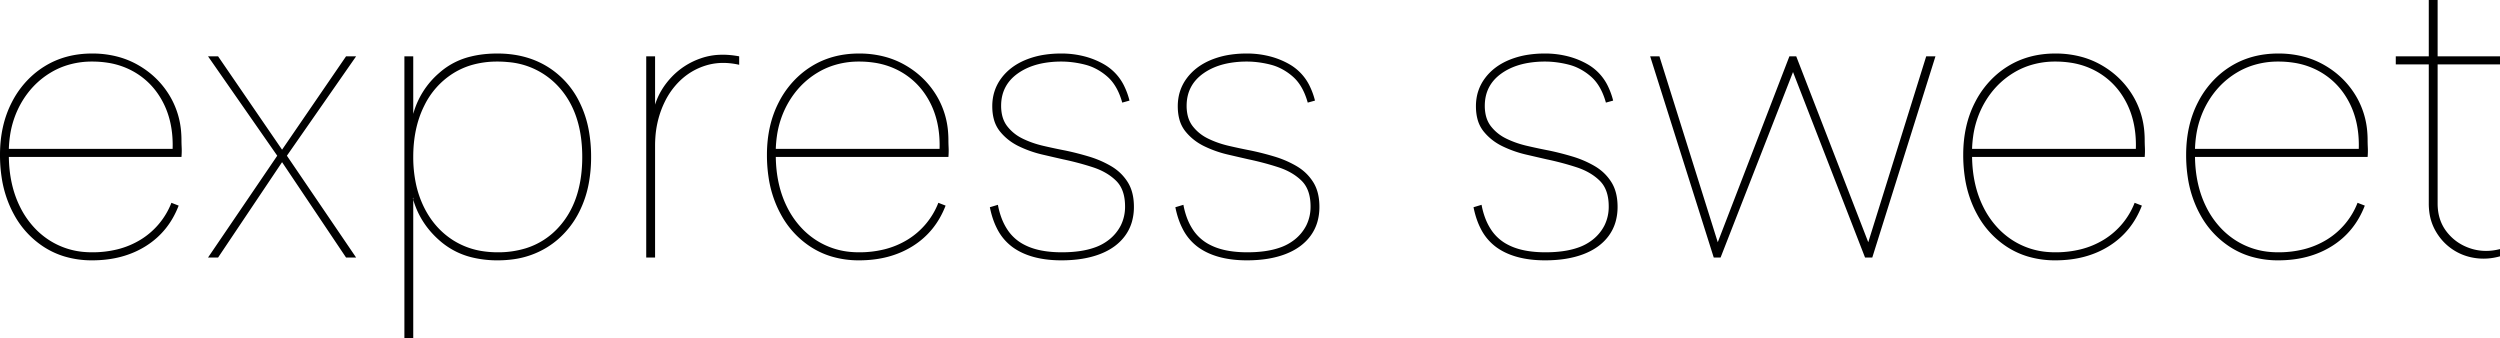 <svg width="621.3" height="84" viewBox="0 0 621.3 84" xmlns="http://www.w3.org/2000/svg"><g id="svgGroup" stroke-linecap="round" fill-rule="evenodd" font-size="9pt" stroke="#000" stroke-width="0" fill="#000" style="stroke:#000;stroke-width:0;fill:#000"><path d="M 445.6 17.9 L 427.6 64 L 425.9 64 L 410.1 14 L 412.4 14 L 426.9 60.2 L 444.7 14 L 446.4 14 L 464.3 60.2 L 478.7 14 L 481 14 L 465.3 64 L 463.5 64 L 445.6 17.9 Z M 246 51.5 L 248 50.9 A 18.993 18.993 0 0 0 248.909 54.21 A 14.381 14.381 0 0 0 250.55 57.35 A 10.999 10.999 0 0 0 254.609 60.848 A 13.68 13.68 0 0 0 255.7 61.35 Q 258.42 62.463 262.227 62.658 A 32.624 32.624 0 0 0 263.9 62.7 Q 268.607 62.7 271.893 61.564 A 12.237 12.237 0 0 0 275.7 59.5 A 10.665 10.665 0 0 0 278.564 55.978 A 10.419 10.419 0 0 0 279.6 51.3 Q 279.6 48.215 278.387 46.209 A 6.605 6.605 0 0 0 277.35 44.9 Q 275.1 42.7 271.55 41.55 Q 268 40.4 264.2 39.6 Q 262 39.1 259 38.4 Q 256 37.7 253.2 36.35 Q 250.4 35 248.5 32.65 A 8.151 8.151 0 0 1 246.964 29.516 Q 246.657 28.326 246.609 26.926 A 15.374 15.374 0 0 1 246.6 26.4 Q 246.6 22.5 248.8 19.5 Q 251 16.5 254.85 14.9 A 20.463 20.463 0 0 1 259.757 13.574 A 27.213 27.213 0 0 1 263.7 13.3 A 22.788 22.788 0 0 1 270.039 14.154 A 19.645 19.645 0 0 1 274.4 16 A 12.506 12.506 0 0 1 279.516 21.659 A 18.262 18.262 0 0 1 280.7 25 L 278.9 25.5 Q 277.926 22.008 276.061 19.901 A 9.525 9.525 0 0 0 275.15 19 A 14.113 14.113 0 0 0 271.699 16.776 A 12.602 12.602 0 0 0 269.6 16.05 A 25.041 25.041 0 0 0 265.57 15.373 A 21.678 21.678 0 0 0 263.8 15.3 A 24.898 24.898 0 0 0 259.314 15.681 Q 256.709 16.159 254.621 17.235 A 13.758 13.758 0 0 0 252.95 18.25 Q 248.8 21.2 248.8 26.3 A 10.486 10.486 0 0 0 249.011 28.463 Q 249.308 29.871 250.022 30.958 A 6.419 6.419 0 0 0 250.3 31.35 A 10.63 10.63 0 0 0 253.86 34.303 A 12.353 12.353 0 0 0 254.15 34.45 A 23.203 23.203 0 0 0 257.929 35.894 A 26.922 26.922 0 0 0 259.3 36.25 Q 262.1 36.9 264.7 37.4 Q 267.6 38 270.6 38.9 A 25.279 25.279 0 0 1 275.83 41.115 A 23.552 23.552 0 0 1 276.15 41.3 Q 278.7 42.8 280.25 45.25 Q 281.712 47.56 281.795 50.981 A 17.162 17.162 0 0 1 281.8 51.4 A 13.387 13.387 0 0 1 281.301 55.131 A 10.967 10.967 0 0 1 279.6 58.6 Q 277.4 61.6 273.35 63.15 Q 269.3 64.7 263.8 64.7 Q 258.222 64.7 254.291 62.938 A 15.062 15.062 0 0 1 251.9 61.6 A 12.82 12.82 0 0 1 247.733 56.712 Q 246.805 54.877 246.241 52.583 A 25.4 25.4 0 0 1 246 51.5 Z M 292.1 51.5 L 294.1 50.9 A 18.993 18.993 0 0 0 295.009 54.21 A 14.381 14.381 0 0 0 296.65 57.35 A 10.999 10.999 0 0 0 300.709 60.848 A 13.68 13.68 0 0 0 301.8 61.35 Q 304.52 62.463 308.327 62.658 A 32.624 32.624 0 0 0 310 62.7 Q 314.707 62.7 317.993 61.564 A 12.237 12.237 0 0 0 321.8 59.5 A 10.665 10.665 0 0 0 324.664 55.978 A 10.419 10.419 0 0 0 325.7 51.3 Q 325.7 48.215 324.487 46.209 A 6.605 6.605 0 0 0 323.45 44.9 Q 321.2 42.7 317.65 41.55 Q 314.1 40.4 310.3 39.6 Q 308.1 39.1 305.1 38.4 Q 302.1 37.7 299.3 36.35 Q 296.5 35 294.6 32.65 A 8.151 8.151 0 0 1 293.064 29.516 Q 292.757 28.326 292.709 26.926 A 15.374 15.374 0 0 1 292.7 26.4 Q 292.7 22.5 294.9 19.5 Q 297.1 16.5 300.95 14.9 A 20.463 20.463 0 0 1 305.857 13.574 A 27.213 27.213 0 0 1 309.8 13.3 A 22.788 22.788 0 0 1 316.139 14.154 A 19.645 19.645 0 0 1 320.5 16 A 12.506 12.506 0 0 1 325.616 21.659 A 18.262 18.262 0 0 1 326.8 25 L 325 25.5 Q 324.026 22.008 322.161 19.901 A 9.525 9.525 0 0 0 321.25 19 A 14.113 14.113 0 0 0 317.799 16.776 A 12.602 12.602 0 0 0 315.7 16.05 A 25.041 25.041 0 0 0 311.67 15.373 A 21.678 21.678 0 0 0 309.9 15.3 A 24.898 24.898 0 0 0 305.414 15.681 Q 302.809 16.159 300.721 17.235 A 13.758 13.758 0 0 0 299.05 18.25 Q 294.9 21.2 294.9 26.3 A 10.486 10.486 0 0 0 295.111 28.463 Q 295.408 29.871 296.122 30.958 A 6.419 6.419 0 0 0 296.4 31.35 A 10.63 10.63 0 0 0 299.96 34.303 A 12.353 12.353 0 0 0 300.25 34.45 A 23.203 23.203 0 0 0 304.029 35.894 A 26.922 26.922 0 0 0 305.4 36.25 Q 308.2 36.9 310.8 37.4 Q 313.7 38 316.7 38.9 A 25.279 25.279 0 0 1 321.93 41.115 A 23.552 23.552 0 0 1 322.25 41.3 Q 324.8 42.8 326.35 45.25 Q 327.812 47.56 327.895 50.981 A 17.162 17.162 0 0 1 327.9 51.4 A 13.387 13.387 0 0 1 327.401 55.131 A 10.967 10.967 0 0 1 325.7 58.6 Q 323.5 61.6 319.45 63.15 Q 315.4 64.7 309.9 64.7 Q 304.322 64.7 300.391 62.938 A 15.062 15.062 0 0 1 298 61.6 A 12.82 12.82 0 0 1 293.833 56.712 Q 292.905 54.877 292.341 52.583 A 25.4 25.4 0 0 1 292.1 51.5 Z M 366.2 51.5 L 368.2 50.9 A 18.993 18.993 0 0 0 369.109 54.21 A 14.381 14.381 0 0 0 370.75 57.35 A 10.999 10.999 0 0 0 374.809 60.848 A 13.68 13.68 0 0 0 375.9 61.35 Q 378.62 62.463 382.427 62.658 A 32.624 32.624 0 0 0 384.1 62.7 Q 388.807 62.7 392.093 61.564 A 12.237 12.237 0 0 0 395.9 59.5 A 10.665 10.665 0 0 0 398.764 55.978 A 10.419 10.419 0 0 0 399.8 51.3 Q 399.8 48.215 398.587 46.209 A 6.605 6.605 0 0 0 397.55 44.9 Q 395.3 42.7 391.75 41.55 Q 388.2 40.4 384.4 39.6 Q 382.2 39.1 379.2 38.4 Q 376.2 37.7 373.4 36.35 Q 370.6 35 368.7 32.65 A 8.151 8.151 0 0 1 367.164 29.516 Q 366.857 28.326 366.809 26.926 A 15.374 15.374 0 0 1 366.8 26.4 Q 366.8 22.5 369 19.5 Q 371.2 16.5 375.05 14.9 A 20.463 20.463 0 0 1 379.957 13.574 A 27.213 27.213 0 0 1 383.9 13.3 A 22.788 22.788 0 0 1 390.239 14.154 A 19.645 19.645 0 0 1 394.6 16 A 12.506 12.506 0 0 1 399.716 21.659 A 18.262 18.262 0 0 1 400.9 25 L 399.1 25.5 Q 398.126 22.008 396.261 19.901 A 9.525 9.525 0 0 0 395.35 19 A 14.113 14.113 0 0 0 391.899 16.776 A 12.602 12.602 0 0 0 389.8 16.05 A 25.041 25.041 0 0 0 385.77 15.373 A 21.678 21.678 0 0 0 384 15.3 A 24.898 24.898 0 0 0 379.514 15.681 Q 376.909 16.159 374.821 17.235 A 13.758 13.758 0 0 0 373.15 18.25 Q 369 21.2 369 26.3 A 10.486 10.486 0 0 0 369.211 28.463 Q 369.508 29.871 370.222 30.958 A 6.419 6.419 0 0 0 370.5 31.35 A 10.63 10.63 0 0 0 374.06 34.303 A 12.353 12.353 0 0 0 374.35 34.45 A 23.203 23.203 0 0 0 378.129 35.894 A 26.922 26.922 0 0 0 379.5 36.25 Q 382.3 36.9 384.9 37.4 Q 387.8 38 390.8 38.9 A 25.279 25.279 0 0 1 396.03 41.115 A 23.552 23.552 0 0 1 396.35 41.3 Q 398.9 42.8 400.45 45.25 Q 401.912 47.56 401.995 50.981 A 17.162 17.162 0 0 1 402 51.4 A 13.387 13.387 0 0 1 401.501 55.131 A 10.967 10.967 0 0 1 399.8 58.6 Q 397.6 61.6 393.55 63.15 Q 389.5 64.7 384 64.7 Q 378.422 64.7 374.491 62.938 A 15.062 15.062 0 0 1 372.1 61.6 A 12.82 12.82 0 0 1 367.933 56.712 Q 367.005 54.877 366.441 52.583 A 25.4 25.4 0 0 1 366.2 51.5 Z M 102.6 49.3 L 102.7 49.1 L 102.7 84 L 100.5 84 L 100.5 14 L 102.7 14 L 102.7 28.3 A 20.65 20.65 0 0 1 109.126 18.152 A 25.206 25.206 0 0 1 109.65 17.7 A 18.097 18.097 0 0 1 117.044 14.04 Q 119.752 13.369 122.937 13.307 A 33.629 33.629 0 0 1 123.6 13.3 Q 130.6 13.3 135.85 16.45 A 21.293 21.293 0 0 1 143.978 25.305 A 25.296 25.296 0 0 1 144 25.35 A 26.234 26.234 0 0 1 146.345 32.499 A 36.241 36.241 0 0 1 146.9 39 A 35.374 35.374 0 0 1 146.305 45.648 A 26.153 26.153 0 0 1 144 52.55 A 22.221 22.221 0 0 1 138.501 59.62 A 21.399 21.399 0 0 1 135.9 61.5 A 21.463 21.463 0 0 1 127.496 64.447 A 27.63 27.63 0 0 1 123.7 64.7 A 26.554 26.554 0 0 1 117.533 64.021 A 18.84 18.84 0 0 1 109.8 60.25 Q 104.4 55.8 102.6 49.3 Z M 45.1 39 L 2.2 39 Q 2.3 46 4.95 51.35 A 21.554 21.554 0 0 0 9.044 57.12 A 19.579 19.579 0 0 0 12.25 59.7 A 18.852 18.852 0 0 0 21.422 62.653 A 23.041 23.041 0 0 0 22.9 62.7 A 25.755 25.755 0 0 0 29.2 61.961 A 20.473 20.473 0 0 0 35.05 59.5 A 18.677 18.677 0 0 0 42.596 50.412 A 22.115 22.115 0 0 0 42.6 50.4 L 44.4 51.1 Q 41.9 57.6 36.25 61.15 Q 30.6 64.7 22.9 64.7 A 23.713 23.713 0 0 1 16.141 63.769 A 20.192 20.192 0 0 1 10.95 61.4 A 22.072 22.072 0 0 1 3.464 53.283 A 26.549 26.549 0 0 1 2.9 52.2 A 27.862 27.862 0 0 1 0.409 44.086 A 36.794 36.794 0 0 1 0 38.5 Q 0 31.1 2.95 25.4 A 22.827 22.827 0 0 1 8.399 18.437 A 21.776 21.776 0 0 1 11.05 16.5 Q 16.2 13.3 22.9 13.3 A 24.524 24.524 0 0 1 29.614 14.189 A 20.975 20.975 0 0 1 34.3 16.15 Q 39.3 19 42.2 23.85 A 20.585 20.585 0 0 1 45.03 32.995 A 25.24 25.24 0 0 1 45.1 34.9 Q 45.1 35.526 45.14 36.472 A 72 72 0 0 0 45.15 36.7 A 16.395 16.395 0 0 1 45.167 37.444 Q 45.167 38.2 45.1 39 Z M 235.7 39 L 192.8 39 Q 192.9 46 195.55 51.35 A 21.554 21.554 0 0 0 199.644 57.12 A 19.579 19.579 0 0 0 202.85 59.7 A 18.852 18.852 0 0 0 212.022 62.653 A 23.041 23.041 0 0 0 213.5 62.7 A 25.755 25.755 0 0 0 219.8 61.961 A 20.473 20.473 0 0 0 225.65 59.5 A 18.677 18.677 0 0 0 233.196 50.412 A 22.115 22.115 0 0 0 233.2 50.4 L 235 51.1 Q 232.5 57.6 226.85 61.15 Q 221.2 64.7 213.5 64.7 A 23.713 23.713 0 0 1 206.741 63.769 A 20.192 20.192 0 0 1 201.55 61.4 A 22.072 22.072 0 0 1 194.064 53.283 A 26.549 26.549 0 0 1 193.5 52.2 A 27.862 27.862 0 0 1 191.009 44.086 A 36.794 36.794 0 0 1 190.6 38.5 Q 190.6 31.1 193.55 25.4 A 22.827 22.827 0 0 1 198.999 18.437 A 21.776 21.776 0 0 1 201.65 16.5 Q 206.8 13.3 213.5 13.3 A 24.524 24.524 0 0 1 220.214 14.189 A 20.975 20.975 0 0 1 224.9 16.15 Q 229.9 19 232.8 23.85 A 20.585 20.585 0 0 1 235.63 32.995 A 25.24 25.24 0 0 1 235.7 34.9 Q 235.7 35.526 235.74 36.472 A 72 72 0 0 0 235.75 36.7 A 16.395 16.395 0 0 1 235.767 37.444 Q 235.767 38.2 235.7 39 Z M 533 39 L 490.1 39 Q 490.2 46 492.85 51.35 A 21.554 21.554 0 0 0 496.944 57.12 A 19.579 19.579 0 0 0 500.15 59.7 A 18.852 18.852 0 0 0 509.322 62.653 A 23.041 23.041 0 0 0 510.8 62.7 A 25.755 25.755 0 0 0 517.1 61.961 A 20.473 20.473 0 0 0 522.95 59.5 A 18.677 18.677 0 0 0 530.496 50.412 A 22.115 22.115 0 0 0 530.5 50.4 L 532.3 51.1 Q 529.8 57.6 524.15 61.15 Q 518.5 64.7 510.8 64.7 A 23.713 23.713 0 0 1 504.041 63.769 A 20.192 20.192 0 0 1 498.85 61.4 A 22.072 22.072 0 0 1 491.364 53.283 A 26.549 26.549 0 0 1 490.8 52.2 A 27.862 27.862 0 0 1 488.309 44.086 A 36.794 36.794 0 0 1 487.9 38.5 Q 487.9 31.1 490.85 25.4 A 22.827 22.827 0 0 1 496.299 18.437 A 21.776 21.776 0 0 1 498.95 16.5 Q 504.1 13.3 510.8 13.3 A 24.524 24.524 0 0 1 517.514 14.189 A 20.975 20.975 0 0 1 522.2 16.15 Q 527.2 19 530.1 23.85 A 20.585 20.585 0 0 1 532.93 32.995 A 25.24 25.24 0 0 1 533 34.9 Q 533 35.526 533.04 36.472 A 72 72 0 0 0 533.05 36.7 A 16.395 16.395 0 0 1 533.067 37.444 Q 533.067 38.2 533 39 Z M 588.4 39 L 545.5 39 Q 545.6 46 548.25 51.35 A 21.554 21.554 0 0 0 552.344 57.12 A 19.579 19.579 0 0 0 555.55 59.7 A 18.852 18.852 0 0 0 564.722 62.653 A 23.041 23.041 0 0 0 566.2 62.7 A 25.755 25.755 0 0 0 572.5 61.961 A 20.473 20.473 0 0 0 578.35 59.5 A 18.677 18.677 0 0 0 585.896 50.412 A 22.115 22.115 0 0 0 585.9 50.4 L 587.7 51.1 Q 585.2 57.6 579.55 61.15 Q 573.9 64.7 566.2 64.7 A 23.713 23.713 0 0 1 559.441 63.769 A 20.192 20.192 0 0 1 554.25 61.4 A 22.072 22.072 0 0 1 546.764 53.283 A 26.549 26.549 0 0 1 546.2 52.2 A 27.862 27.862 0 0 1 543.709 44.086 A 36.794 36.794 0 0 1 543.3 38.5 Q 543.3 31.1 546.25 25.4 A 22.827 22.827 0 0 1 551.699 18.437 A 21.776 21.776 0 0 1 554.35 16.5 Q 559.5 13.3 566.2 13.3 A 24.524 24.524 0 0 1 572.914 14.189 A 20.975 20.975 0 0 1 577.6 16.15 Q 582.6 19 585.5 23.85 A 20.585 20.585 0 0 1 588.33 32.995 A 25.24 25.24 0 0 1 588.4 34.9 Q 588.4 35.526 588.44 36.472 A 72 72 0 0 0 588.45 36.7 A 16.395 16.395 0 0 1 588.467 37.444 Q 588.467 38.2 588.4 39 Z M 68.9 38.7 L 51.7 14 L 54.2 14 L 70.1 37.2 L 86 14 L 88.5 14 L 71.3 38.7 L 88.5 64 L 86 64 L 70.1 40.3 L 54.2 64 L 51.7 64 L 68.9 38.7 Z M 595.4 14 L 603.6 14 L 603.6 0 L 605.8 0 L 605.8 14 L 621.3 14 L 621.3 16 L 605.8 16 L 605.8 50.6 Q 605.8 54.7 608.05 57.6 Q 610.3 60.5 613.85 61.7 A 12.337 12.337 0 0 0 617.827 62.355 Q 619.528 62.355 621.3 61.9 L 621.3 63.7 Q 618.1 64.6 614.95 64.1 Q 611.8 63.6 609.25 61.8 Q 606.7 60 605.15 57.15 A 12.732 12.732 0 0 1 603.723 52.614 A 16.109 16.109 0 0 1 603.6 50.6 L 603.6 16 L 595.4 16 L 595.4 14 Z M 160.6 64 L 160.6 14 L 162.8 14 L 162.8 26 Q 164 22.2 166.95 19.1 A 18.058 18.058 0 0 1 174.084 14.524 A 20.905 20.905 0 0 1 174.15 14.5 A 16.066 16.066 0 0 1 178.857 13.616 Q 180.619 13.543 182.521 13.807 A 24.56 24.56 0 0 1 183.7 14 L 183.7 16.1 A 18.567 18.567 0 0 0 180.826 15.672 Q 178.03 15.484 175.5 16.25 Q 171.7 17.4 168.85 20.2 A 18.578 18.578 0 0 0 165.219 25.279 A 22.526 22.526 0 0 0 164.4 27.15 A 24.134 24.134 0 0 0 162.877 34.092 A 28.595 28.595 0 0 0 162.8 36.2 L 162.8 64 L 160.6 64 Z M 144.7 39 Q 144.7 28.1 138.95 21.7 A 18.991 18.991 0 0 0 126.242 15.428 A 26.521 26.521 0 0 0 123.6 15.3 A 22.945 22.945 0 0 0 117.805 16.002 A 18.407 18.407 0 0 0 112.5 18.3 A 19.595 19.595 0 0 0 105.494 26.154 A 23.466 23.466 0 0 0 105.25 26.65 Q 102.7 32 102.7 39 A 32.014 32.014 0 0 0 103.33 45.491 A 24.867 24.867 0 0 0 105.3 51.35 Q 107.9 56.7 112.6 59.7 A 18.981 18.981 0 0 0 120.235 62.463 A 24.555 24.555 0 0 0 123.7 62.7 A 23.259 23.259 0 0 0 130.605 61.723 A 18.3 18.3 0 0 0 139 56.3 Q 144.411 50.225 144.686 40.095 A 40.402 40.402 0 0 0 144.7 39 Z M 2.2 37 L 42.9 37 A 30.655 30.655 0 0 0 42.916 36.043 Q 42.916 30.23 40.65 25.7 Q 38.2 20.8 33.65 18.05 A 18.903 18.903 0 0 0 26.659 15.575 A 24.797 24.797 0 0 0 22.9 15.3 A 20.57 20.57 0 0 0 16.119 16.394 A 18.748 18.748 0 0 0 12.5 18.1 Q 7.9 20.9 5.15 25.8 A 23.021 23.021 0 0 0 2.46 33.937 A 28.436 28.436 0 0 0 2.2 37 Z M 192.8 37 L 233.5 37 A 30.655 30.655 0 0 0 233.516 36.043 Q 233.516 30.23 231.25 25.7 Q 228.8 20.8 224.25 18.05 A 18.903 18.903 0 0 0 217.259 15.575 A 24.797 24.797 0 0 0 213.5 15.3 A 20.57 20.57 0 0 0 206.719 16.394 A 18.748 18.748 0 0 0 203.1 18.1 Q 198.5 20.9 195.75 25.8 A 23.021 23.021 0 0 0 193.06 33.937 A 28.436 28.436 0 0 0 192.8 37 Z M 490.1 37 L 530.8 37 A 30.655 30.655 0 0 0 530.816 36.043 Q 530.816 30.23 528.55 25.7 Q 526.1 20.8 521.55 18.05 A 18.903 18.903 0 0 0 514.559 15.575 A 24.797 24.797 0 0 0 510.8 15.3 A 20.57 20.57 0 0 0 504.019 16.394 A 18.748 18.748 0 0 0 500.4 18.1 Q 495.8 20.9 493.05 25.8 A 23.021 23.021 0 0 0 490.36 33.937 A 28.436 28.436 0 0 0 490.1 37 Z M 545.5 37 L 586.2 37 A 30.655 30.655 0 0 0 586.216 36.043 Q 586.216 30.23 583.95 25.7 Q 581.5 20.8 576.95 18.05 A 18.903 18.903 0 0 0 569.959 15.575 A 24.797 24.797 0 0 0 566.2 15.3 A 20.57 20.57 0 0 0 559.419 16.394 A 18.748 18.748 0 0 0 555.8 18.1 Q 551.2 20.9 548.45 25.8 A 23.021 23.021 0 0 0 545.76 33.937 A 28.436 28.436 0 0 0 545.5 37 Z" vector-effect="non-scaling-stroke"/></g></svg>